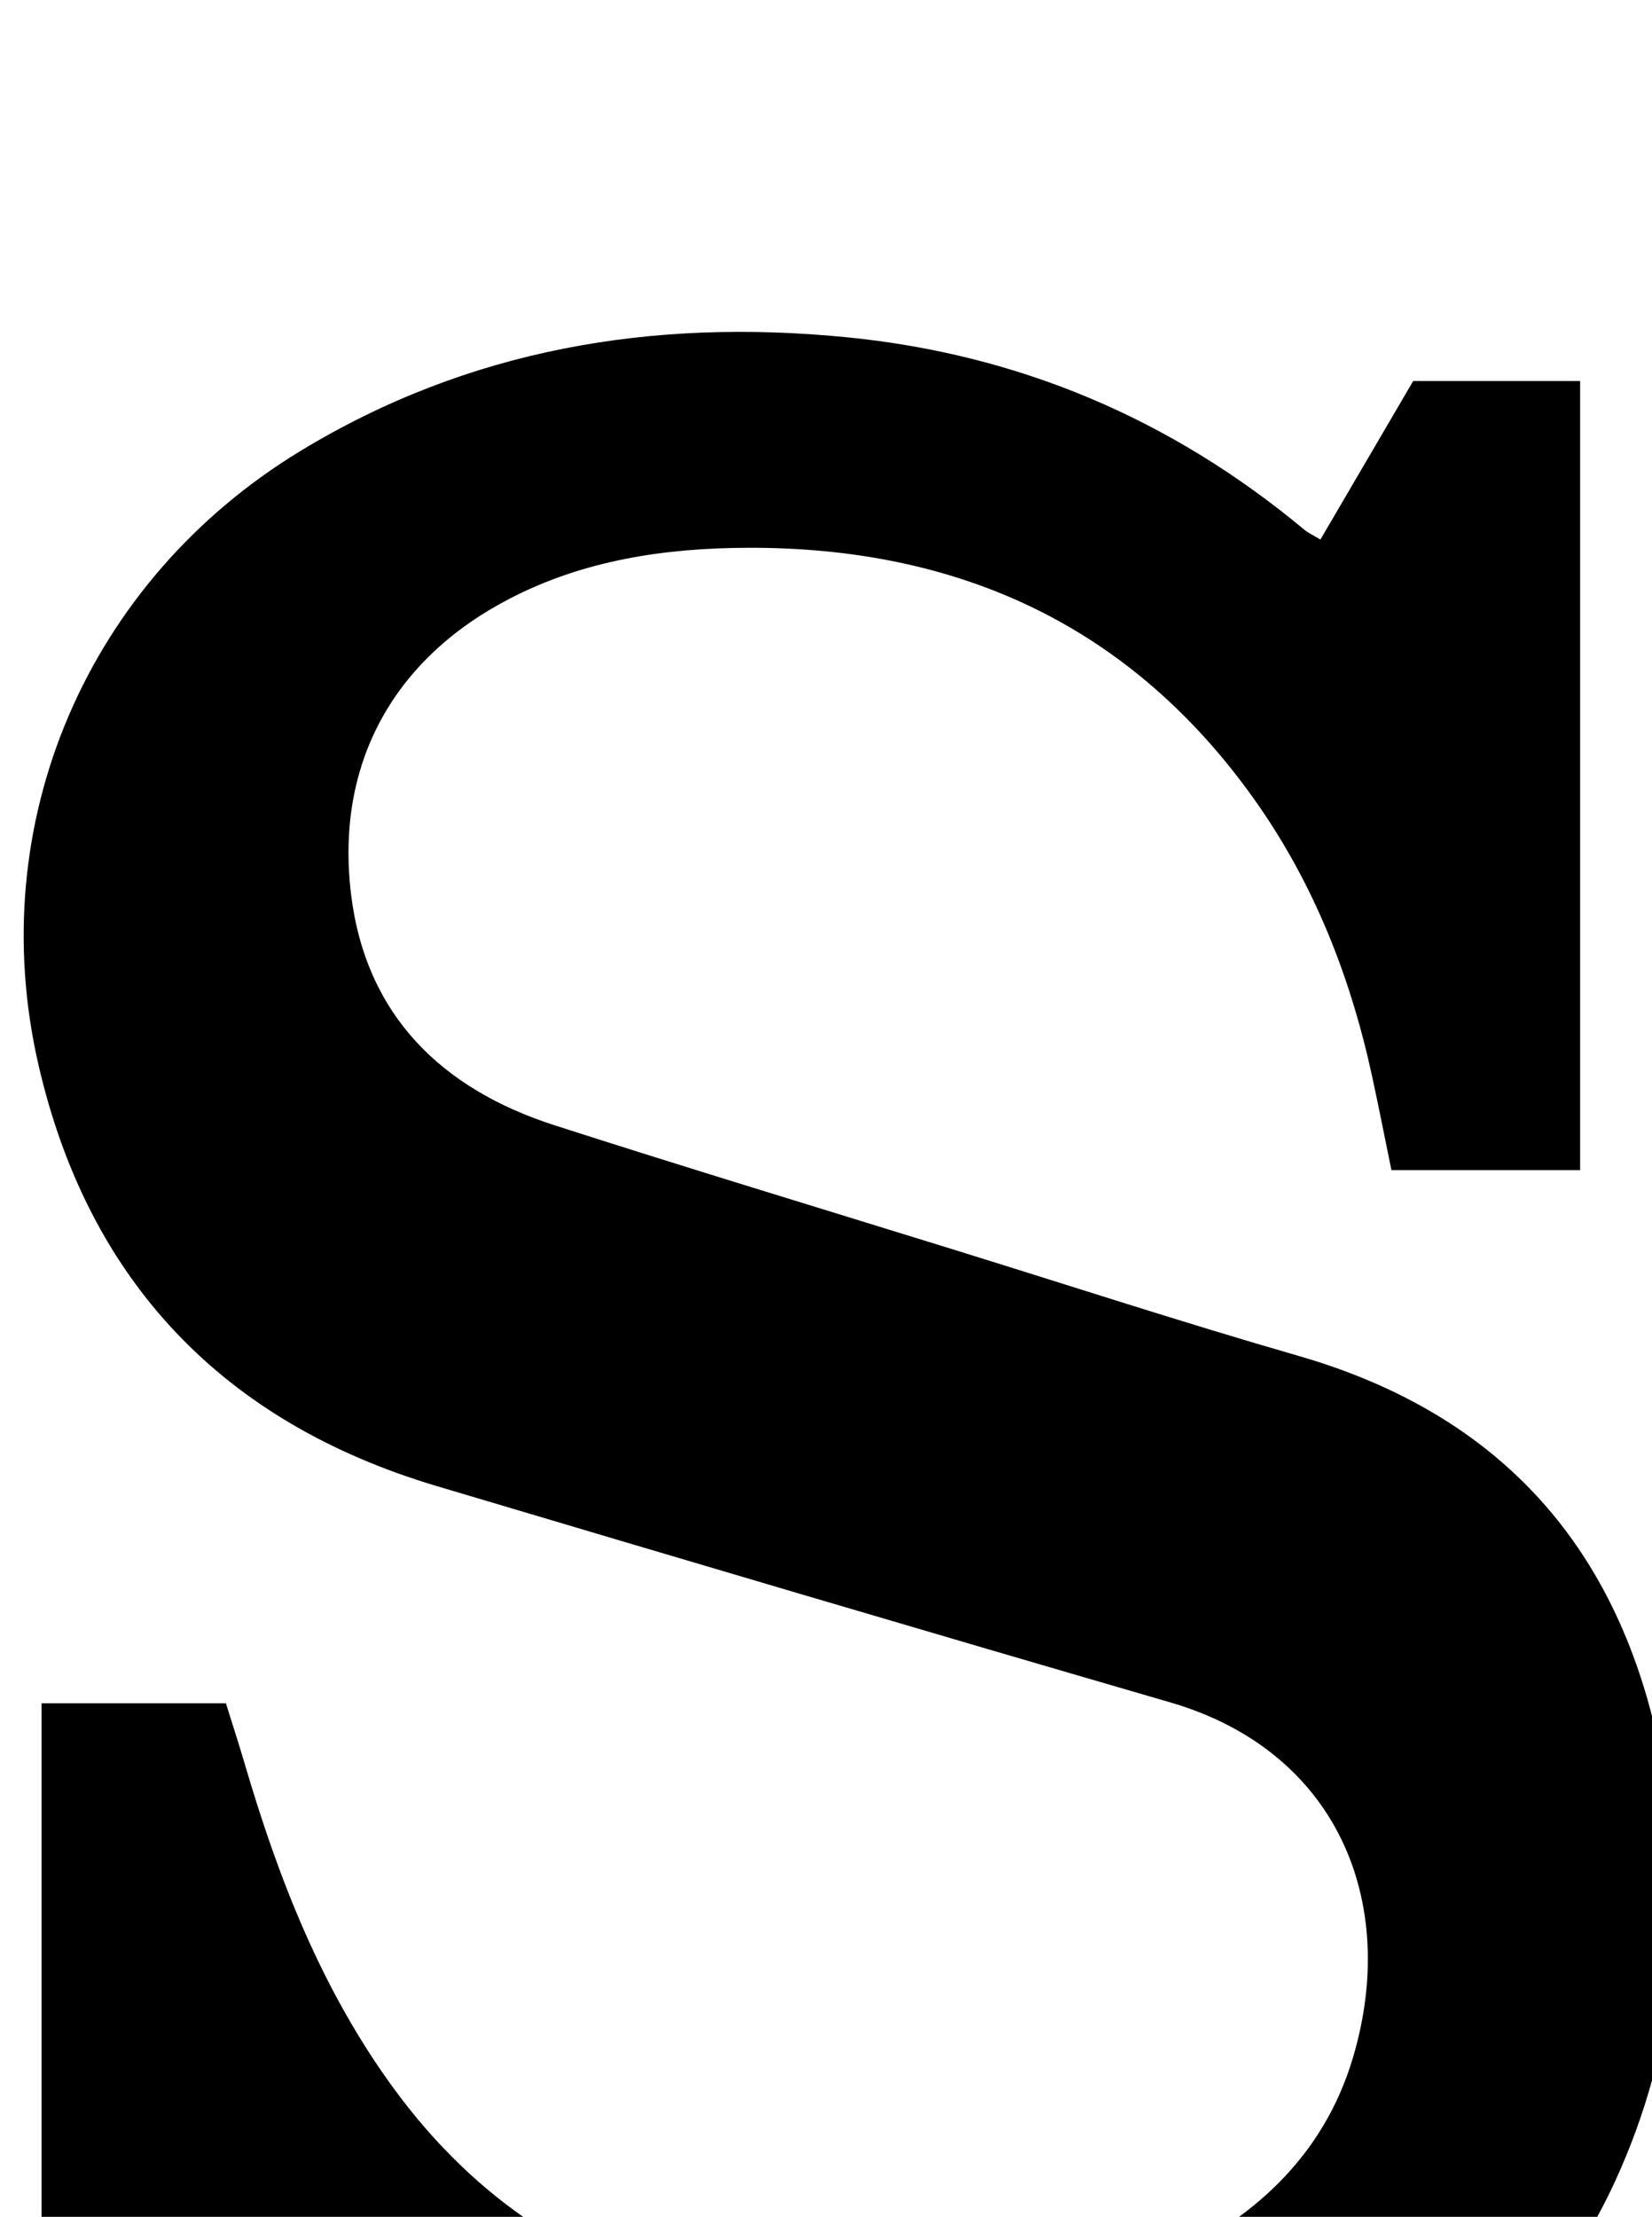 <?xml version="1.0" encoding="iso-8859-1"?>
<!-- Generator: Adobe Illustrator 25.2.1, SVG Export Plug-In . SVG Version: 6.00 Build 0)  -->
<svg version="1.1" xmlns="http://www.w3.org/2000/svg" xmlns:xlink="http://www.w3.org/1999/xlink" x="0px" y="0px"
	 viewBox="0 0 174.549 234.155" style="enable-background:new 0 0 174.549 234.155;" xml:space="preserve">
<g>
	<path d="M32.288,245.763c-3.512,6.533-6.807,12.662-10.194,18.963c-5.844,0-11.604,0-17.704,0c0-28.19,0-56.277,0-84.815
		c6.319,0,12.713,0,19.479,0c0.626,2.01,1.342,4.201,1.992,6.412c3.583,12.201,8.17,23.932,15.759,34.297
		c8.627,11.784,20.01,19.334,34.306,22.412c15.883,3.419,31.473,2.772,46.448-3.966c9.789-4.404,17.453-11.146,20.602-21.803
		c4.849-16.41-1.7-32.321-19.343-37.449c-25.863-7.517-51.69-15.161-77.504-22.849c-22.539-6.712-36.787-21.62-42.057-44.454
		c-5.919-25.644,5.224-51.253,27.695-64.89c17.745-10.769,37.128-14.008,57.591-12.008c18.275,1.786,34.391,8.63,48.478,20.356
		c0.369,0.307,0.824,0.51,1.676,1.025c3.285-5.613,6.529-11.154,9.801-16.744c5.83,0,11.599,0,17.643,0c0,27.84,0,55.428,0,83.348
		c-6.537,0-12.964,0-19.939,0c-0.647-3.151-1.307-6.512-2.031-9.86c-2.275-10.524-6.155-20.411-12.397-29.214
		c-13.066-18.426-31.253-26.74-53.576-26.663c-8.759,0.03-17.279,1.294-25.143,5.363c-12.259,6.342-18.475,17.422-16.772,31.282
		c1.566,12.743,9.569,20.515,21.474,24.347c14.089,4.534,28.257,8.819,42.394,13.202c12.071,3.742,24.091,7.662,36.231,11.163
		c21.551,6.216,34.063,20.529,38.305,42.261c3.014,15.438,1.743,30.614-4.866,44.951c-7.532,16.339-20.698,26.73-37.425,32.499
		c-22.493,7.756-45.378,8.18-68.333,2.103c-10.304-2.728-19.208-8.258-27.433-14.92C35.897,248.858,34.398,247.545,32.288,245.763z"
		/>
</g>
</svg>

